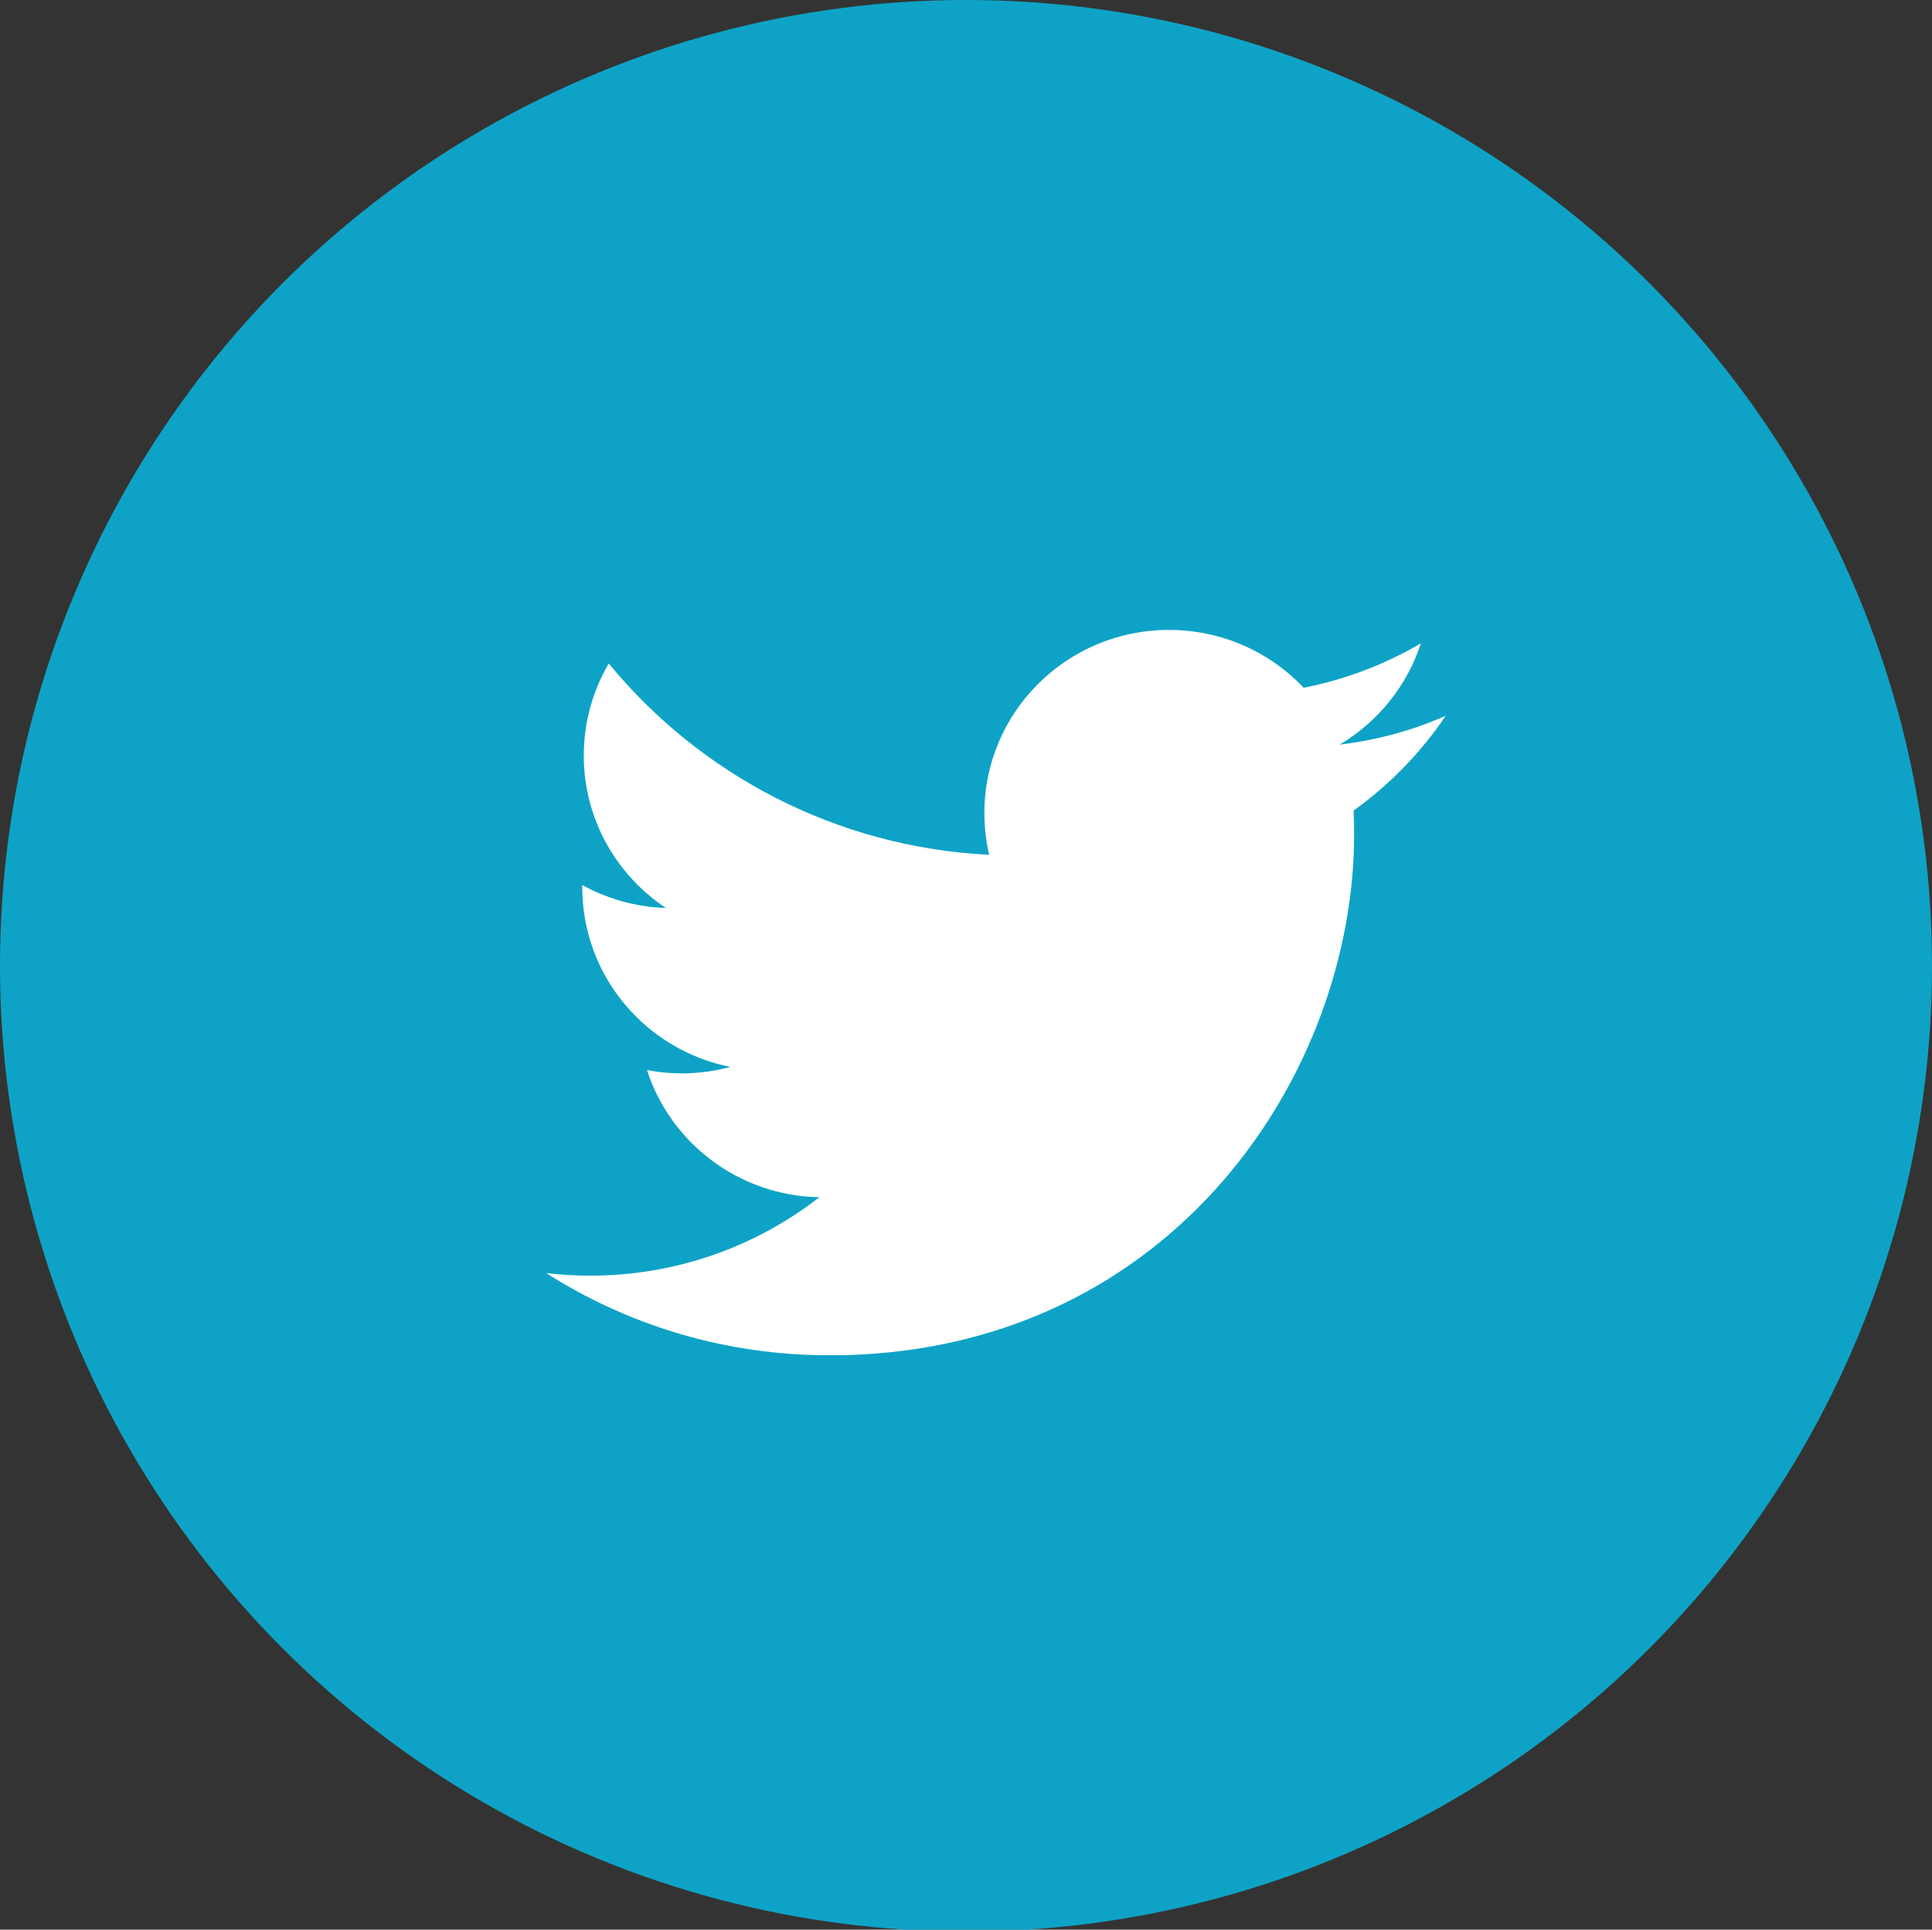 <?xml version="1.0" encoding="utf-8"?>
<!-- Generator: Adobe Illustrator 16.0.0, SVG Export Plug-In . SVG Version: 6.00 Build 0)  -->
<!DOCTYPE svg PUBLIC "-//W3C//DTD SVG 1.1//EN" "http://www.w3.org/Graphics/SVG/1.1/DTD/svg11.dtd">
<svg version="1.1" id="Layer_1" xmlns="http://www.w3.org/2000/svg" xmlns:xlink="http://www.w3.org/1999/xlink" x="0px" y="0px"
	 width="55px" height="54.945px" viewBox="0 0 55 54.945" enable-background="new 0 0 55 54.945" xml:space="preserve">
<rect x="0" y="0" width="55" height="54.945" fill="#333333" stroke="none"/>
<circle fill="#0EA3C6" cx="27.5" cy="27.5" r="27.5"/>
<g>
	<path fill="#FFFFFF" d="M24.034,38.588c9.388-0.233,14.515-8.044,14.515-14.832
		c0-0.226-0.005-0.45-0.015-0.675c1.026-0.735,1.917-1.653,2.622-2.699c-0.942,0.415-1.955,0.694-3.018,0.821
		c1.085-0.646,1.918-1.668,2.311-2.885c-1.016,0.598-2.14,1.031-3.336,1.265c-0.959-1.014-2.324-1.646-3.836-1.646
		c-2.901,0-5.254,2.335-5.254,5.215c0,0.409,0.047,0.807,0.136,1.188c-4.367-0.218-8.238-2.294-10.829-5.448
		c-0.452,0.77-0.711,1.666-0.711,2.621c0,1.81,0.927,3.405,2.337,4.341c-0.861-0.027-1.671-0.262-2.38-0.652
		c0,0.021,0,0.044,0,0.065c0,2.526,1.811,4.635,4.215,5.113c-0.441,0.12-0.905,0.184-1.384,0.184c-0.339,0-0.668-0.033-0.989-0.094
		c0.669,2.072,2.609,3.579,4.908,3.621c-1.799,1.398-4.064,2.233-6.525,2.233c-0.422,0-0.839-0.025-1.248-0.073v0.003
		c2.244,1.427,4.893,2.277,7.741,2.334H24.034"/>
</g>
</svg>
